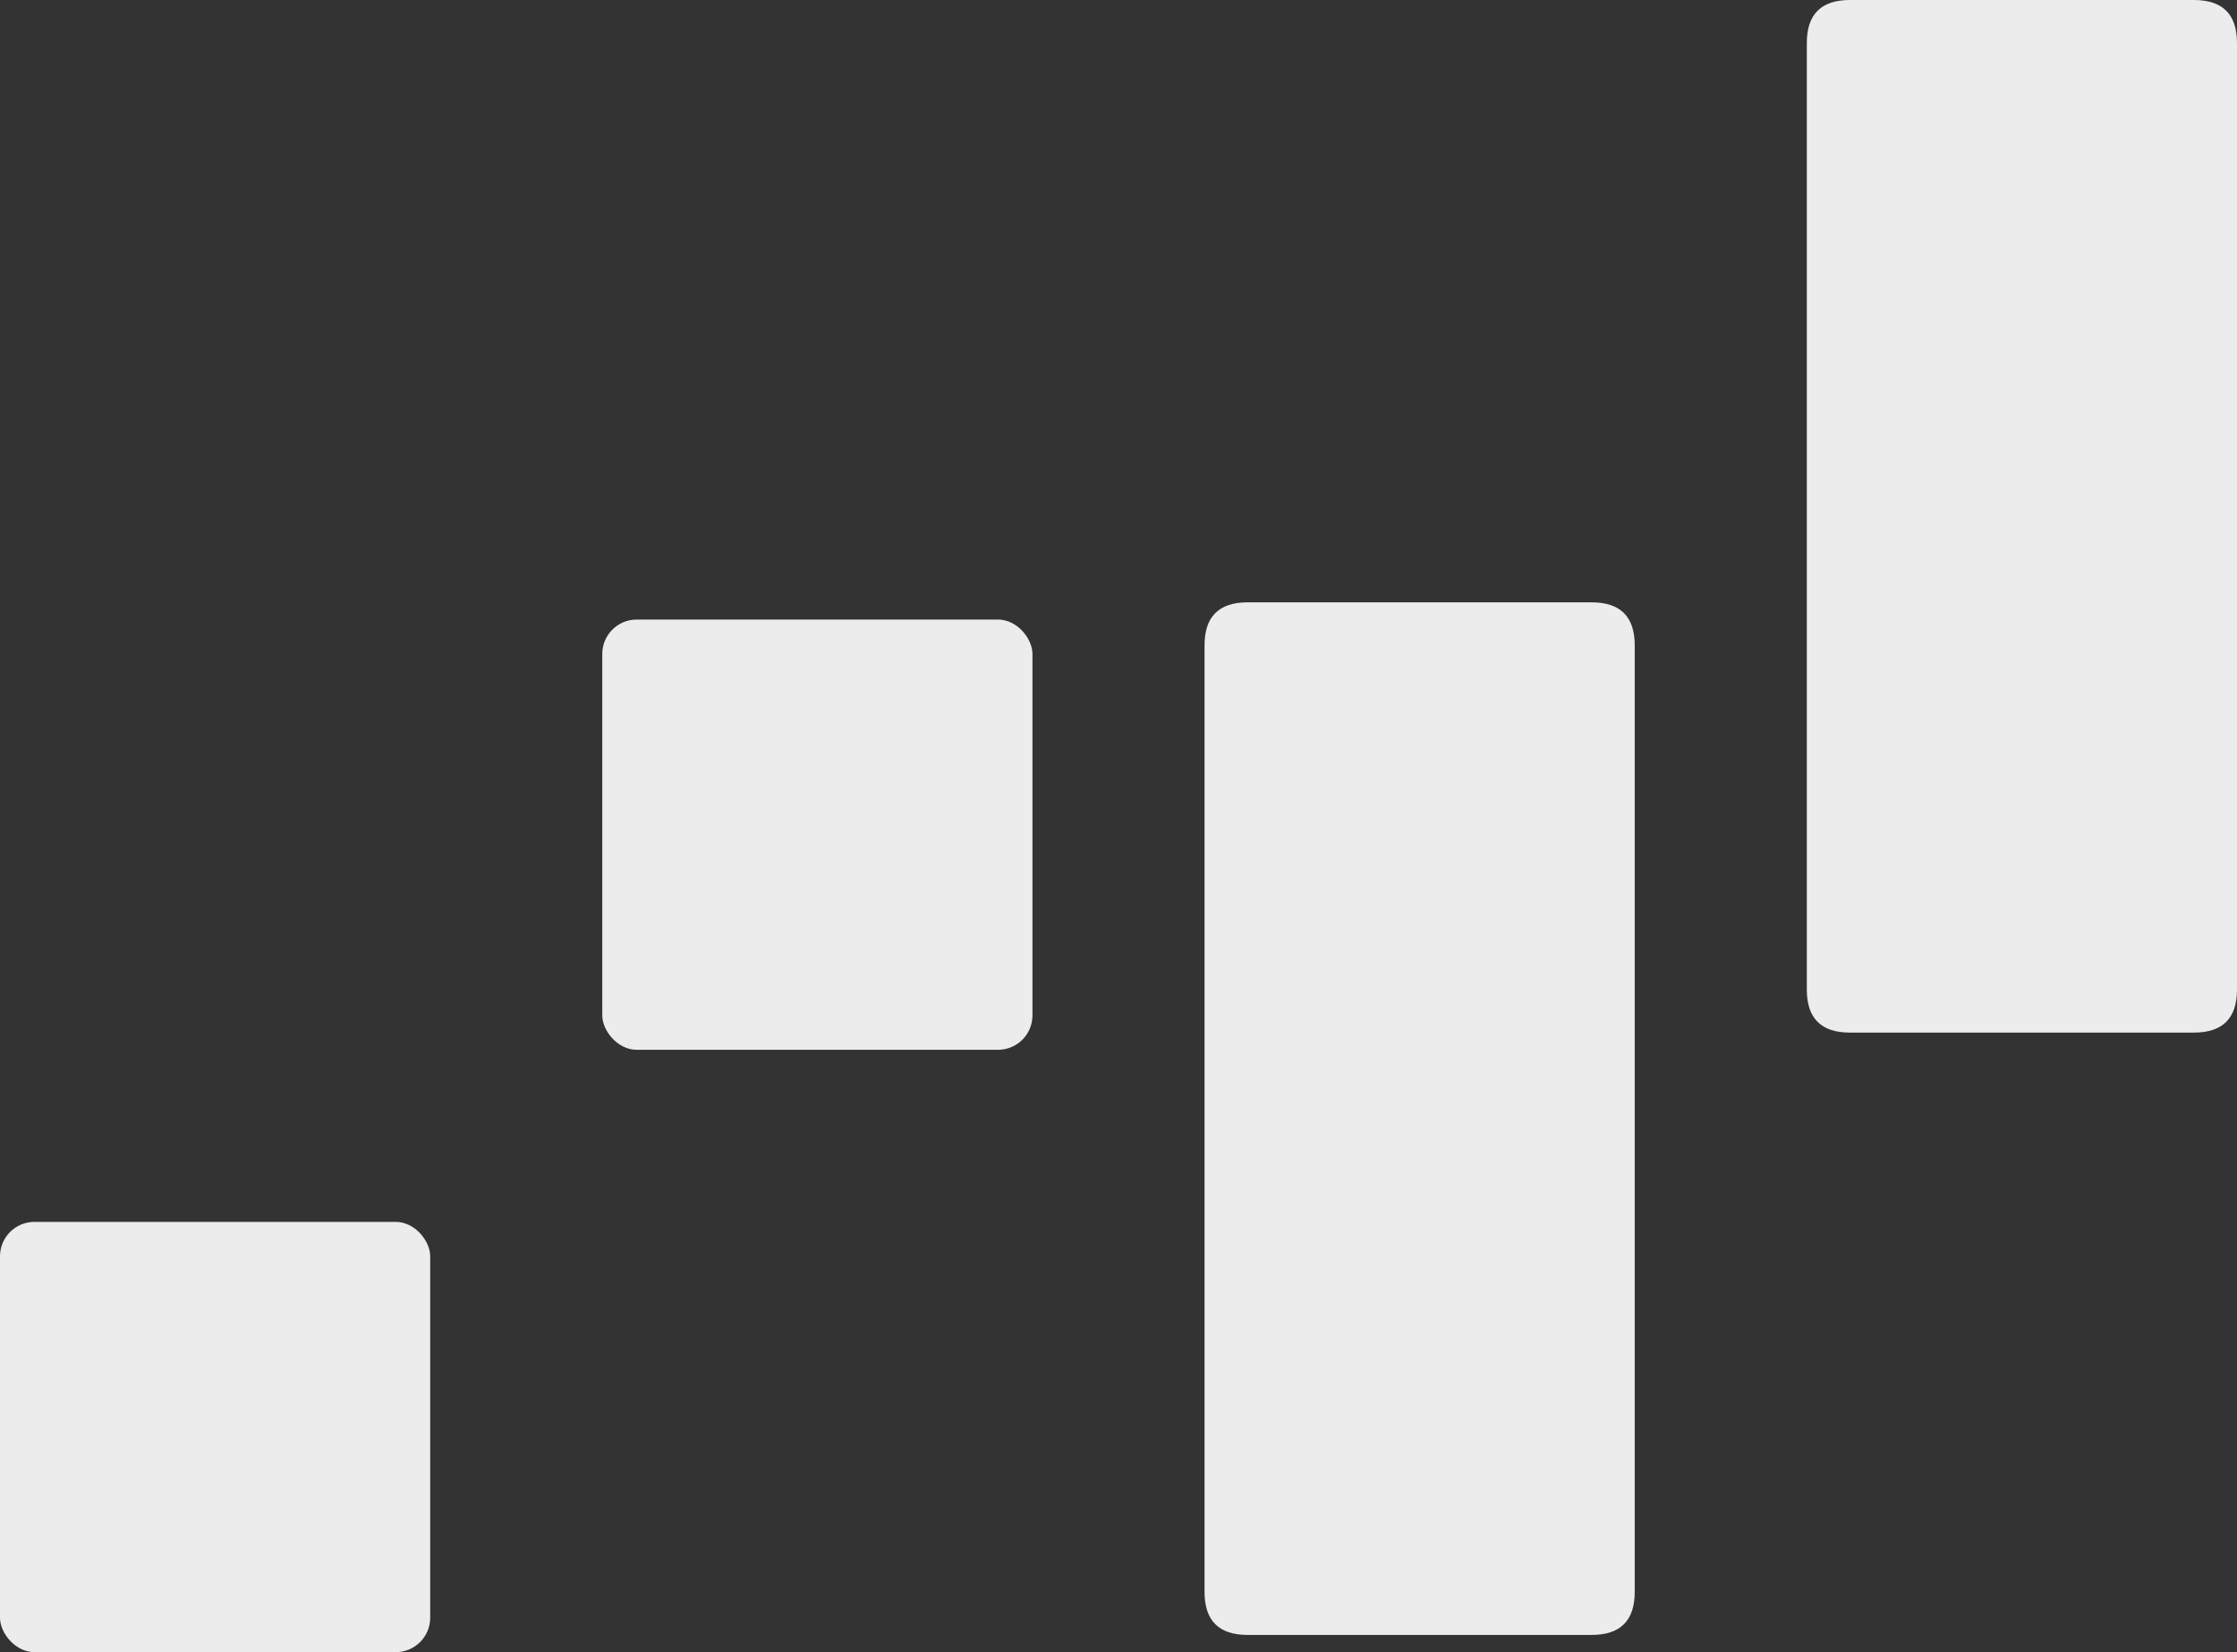 <svg width="130" height="96" viewBox="0 0 130 96" fill="none" xmlns="http://www.w3.org/2000/svg">
<rect x="0" y="0" width="130" height="96" fill="#333333" stroke="none"/>
<path d="M72.5 35L92.5 35C94.167 35 95 35.833 95 37.5L95 92.5C95 94.167 94.167 95 92.5 95H72.5C70.833 95 70 94.167 70 92.5L70 37.5C70 35.833 70.833 35 72.5 35Z" fill="#ECECEC"/>
<path d="M107.5 0L127.5 0C129.167 0 130 0.833 130 2.5V57.5C130 59.167 129.167 60 127.5 60L107.5 60C105.833 60 105 59.167 105 57.5L105 2.5C105 0.833 105.833 0 107.5 0Z" fill="#ECECEC"/>
<rect y="71" width="25" height="25" rx="2" fill="#ECECEC"/>
<rect x="35" y="36" width="25" height="25" rx="2" fill="#ECECEC"/>
</svg>
